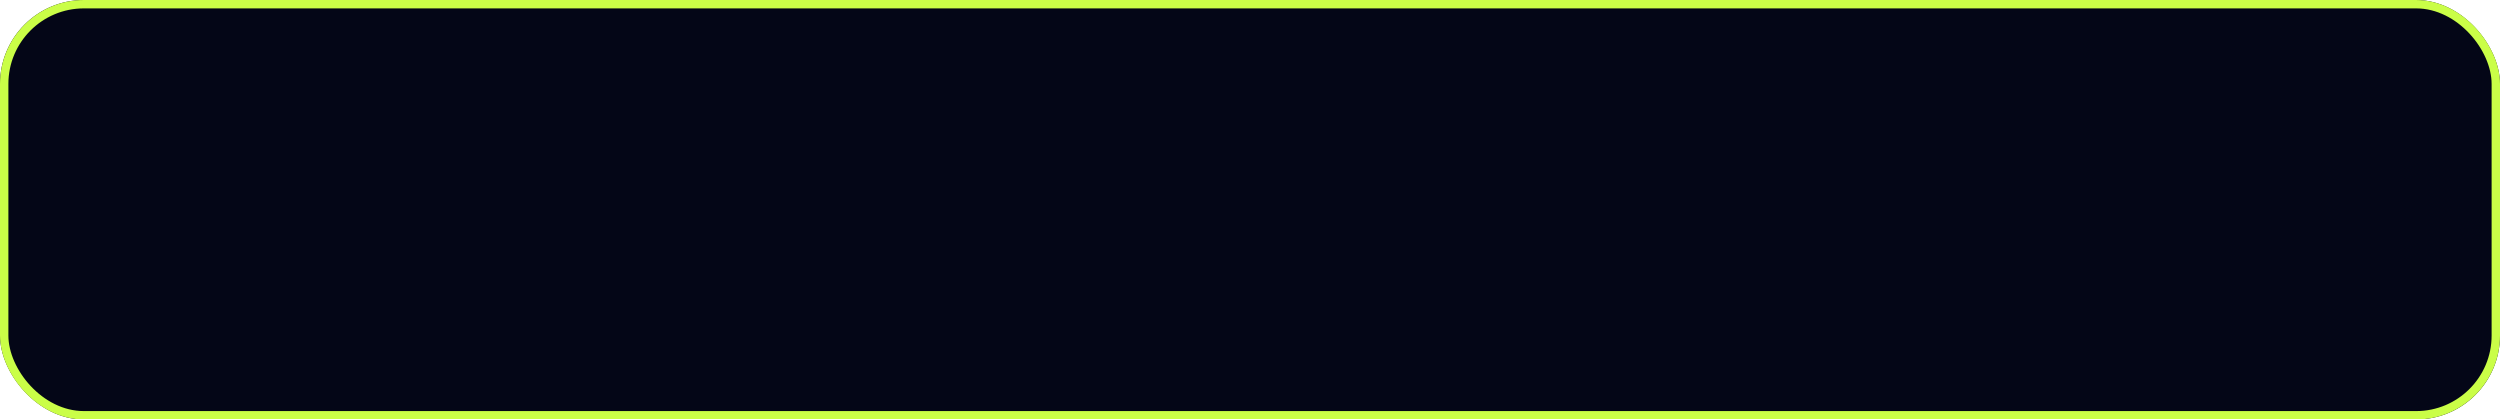 <svg width="298" height="50" viewBox="0 0 298 50" fill="none" xmlns="http://www.w3.org/2000/svg">
<g filter="url(#filter0_ii_78_10)">
<rect width="298" height="50" rx="10" fill="#040617"/>
</g>
<rect x="0.5" y="0.5" width="297" height="49" rx="9.5" stroke="#CAFE47"/>
<defs>
<filter id="filter0_ii_78_10" x="-10" y="0" width="318" height="50" filterUnits="userSpaceOnUse" color-interpolation-filters="sRGB">
<feFlood flood-opacity="0" result="BackgroundImageFix"/>
<feBlend mode="normal" in="SourceGraphic" in2="BackgroundImageFix" result="shape"/>
<feColorMatrix in="SourceAlpha" type="matrix" values="0 0 0 0 0 0 0 0 0 0 0 0 0 0 0 0 0 0 127 0" result="hardAlpha"/>
<feOffset dx="10"/>
<feGaussianBlur stdDeviation="15"/>
<feComposite in2="hardAlpha" operator="arithmetic" k2="-1" k3="1"/>
<feColorMatrix type="matrix" values="0 0 0 0 0.894 0 0 0 0 0.973 0 0 0 0 0.549 0 0 0 0.25 0"/>
<feBlend mode="normal" in2="shape" result="effect1_innerShadow_78_10"/>
<feColorMatrix in="SourceAlpha" type="matrix" values="0 0 0 0 0 0 0 0 0 0 0 0 0 0 0 0 0 0 127 0" result="hardAlpha"/>
<feOffset dx="-10"/>
<feGaussianBlur stdDeviation="15"/>
<feComposite in2="hardAlpha" operator="arithmetic" k2="-1" k3="1"/>
<feColorMatrix type="matrix" values="0 0 0 0 0.894 0 0 0 0 0.973 0 0 0 0 0.549 0 0 0 0.25 0"/>
<feBlend mode="normal" in2="effect1_innerShadow_78_10" result="effect2_innerShadow_78_10"/>
</filter>
</defs>
</svg>

